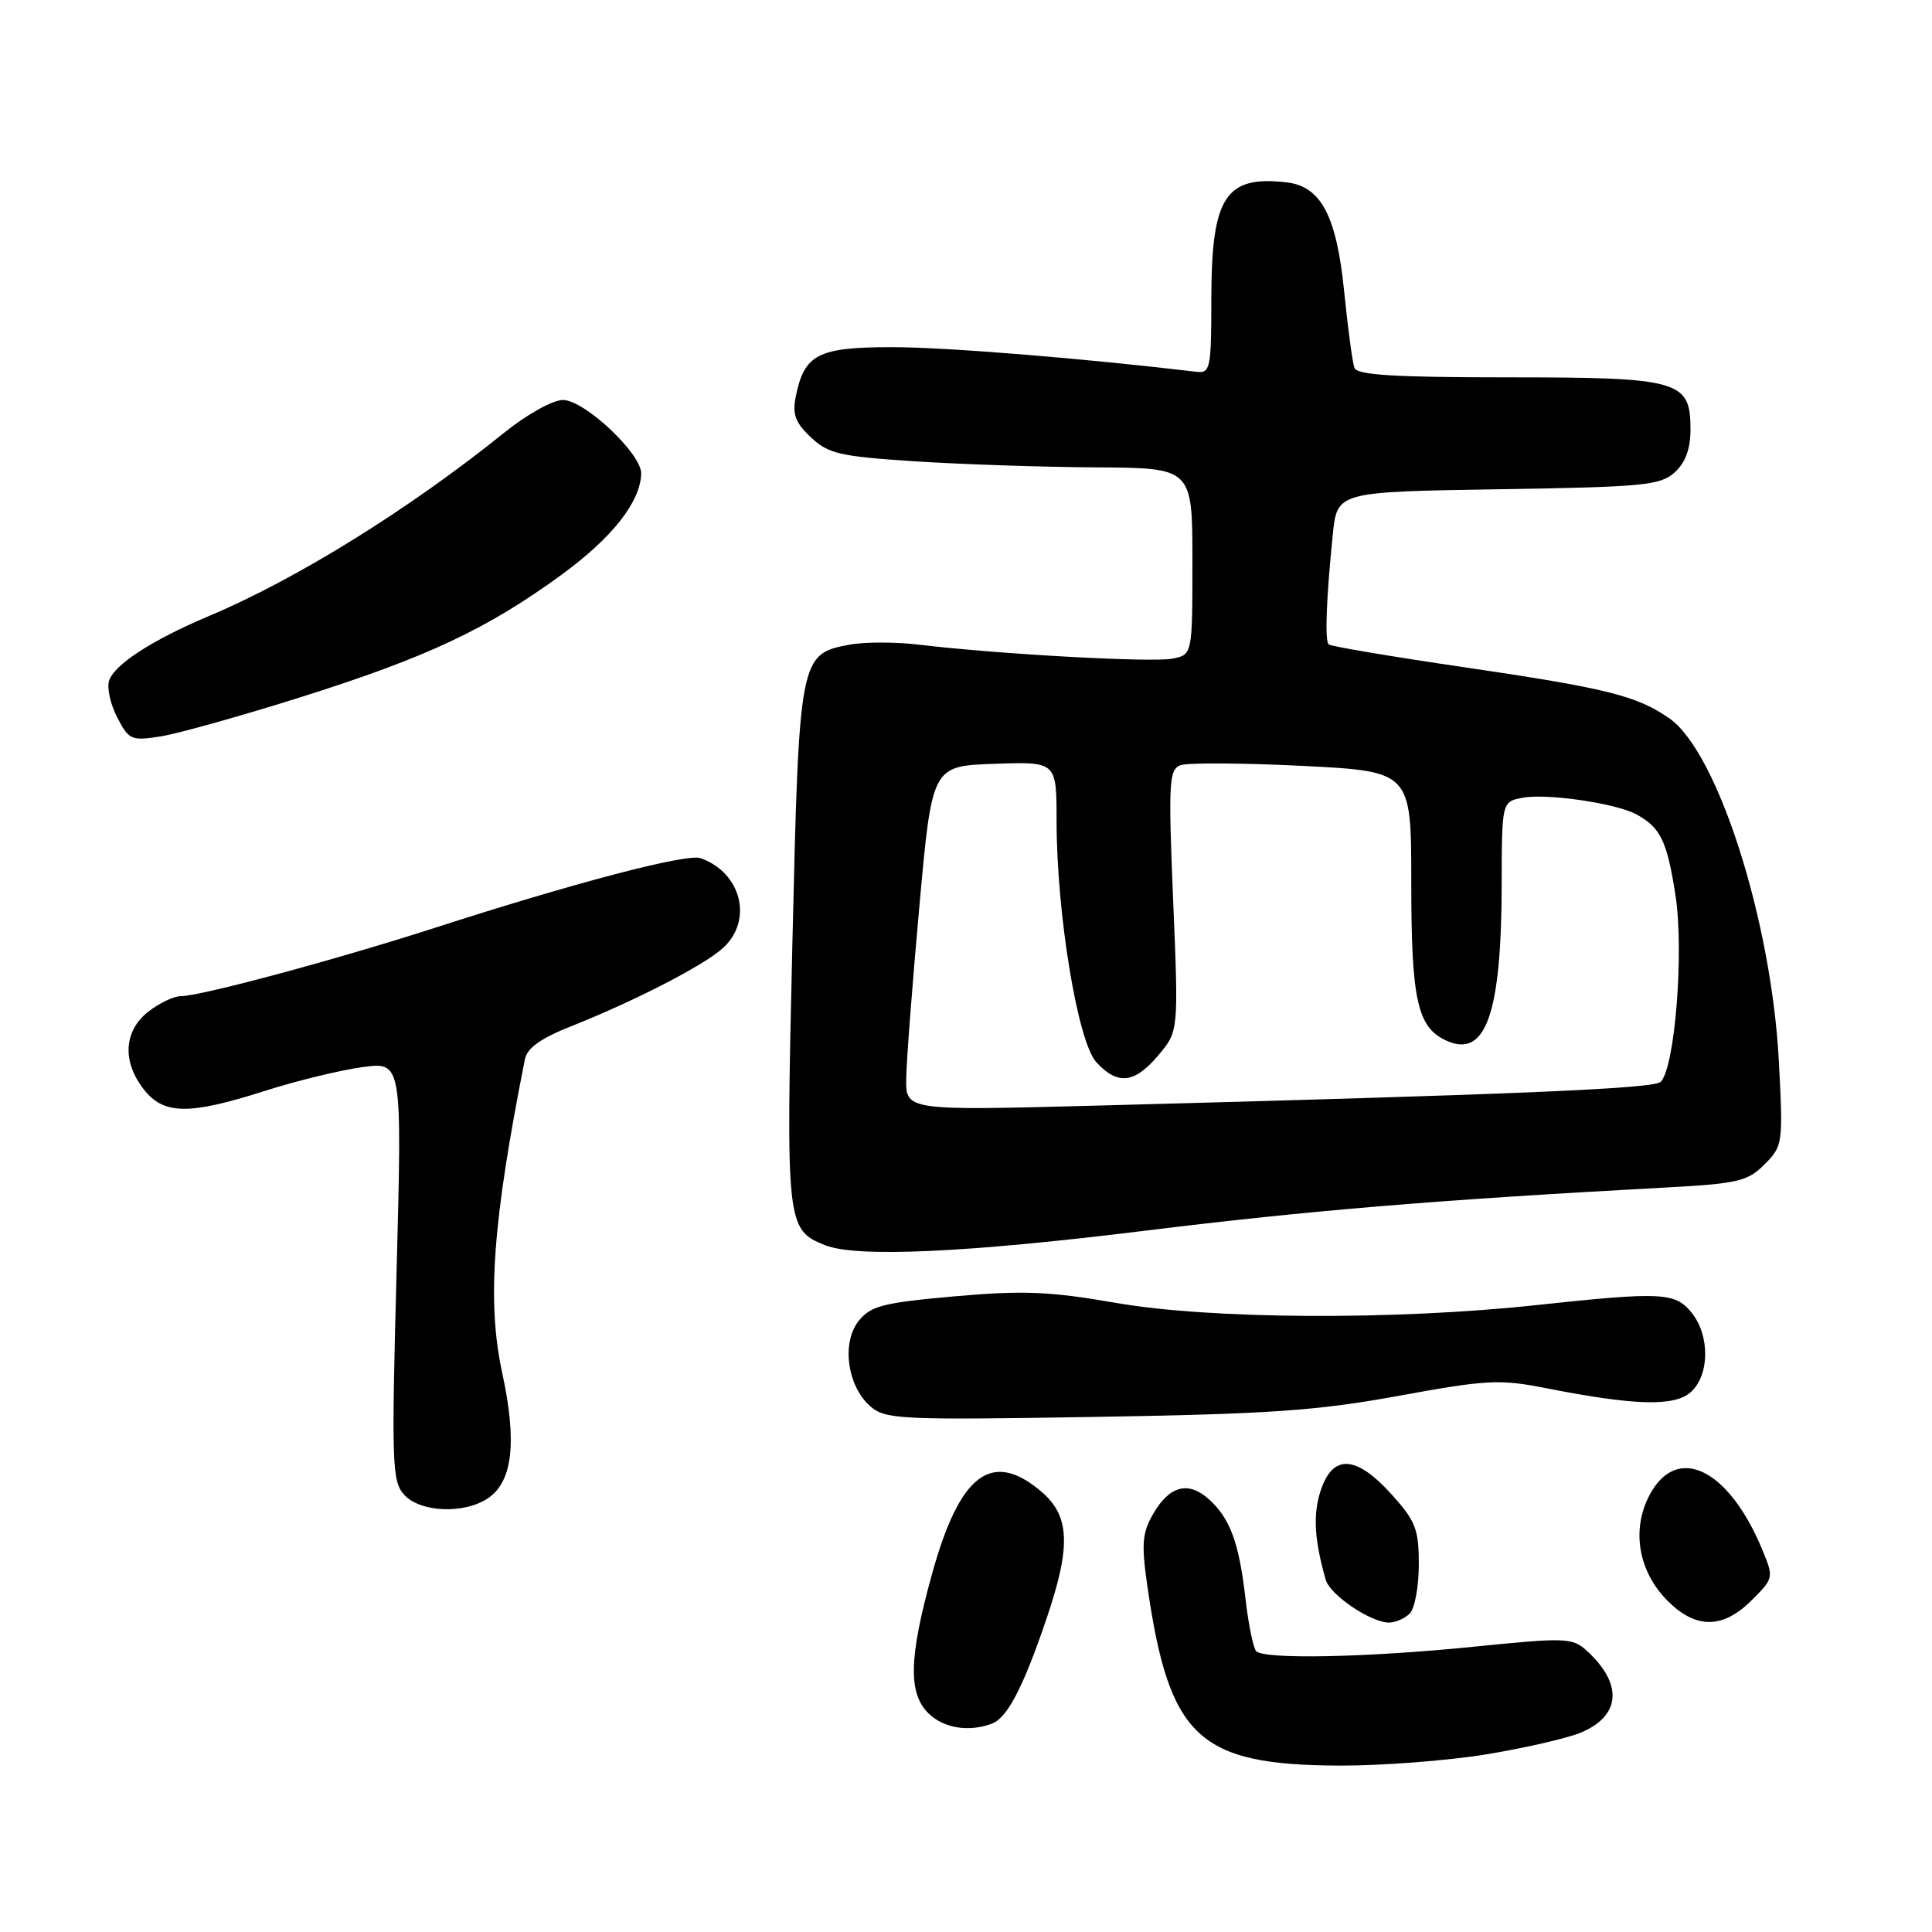 <?xml version="1.0" encoding="UTF-8" standalone="no"?>
<!DOCTYPE svg PUBLIC "-//W3C//DTD SVG 1.1//EN" "http://www.w3.org/Graphics/SVG/1.1/DTD/svg11.dtd" >
<svg xmlns="http://www.w3.org/2000/svg" xmlns:xlink="http://www.w3.org/1999/xlink" version="1.1" viewBox="0 0 256 256">
 <g >
 <path fill="currentColor"
d=" M 196.82 232.48 C 201.94 231.65 207.64 230.34 209.47 229.58 C 214.80 227.35 215.08 223.10 210.20 218.68 C 208.35 217.01 207.38 216.97 195.36 218.19 C 181.30 219.62 167.57 219.91 166.46 218.79 C 166.07 218.40 165.42 215.25 165.03 211.79 C 164.18 204.41 162.99 201.19 160.19 198.66 C 157.48 196.22 154.99 196.85 152.85 200.52 C 151.35 203.08 151.23 204.52 152.01 210.02 C 154.91 230.26 158.76 233.88 177.50 233.95 C 183.00 233.97 191.69 233.31 196.82 232.48 Z  M 131.46 228.38 C 133.48 227.60 135.58 223.58 138.62 214.63 C 141.96 204.83 141.79 200.85 137.92 197.59 C 131.39 192.09 127.16 195.31 123.49 208.59 C 120.44 219.60 120.32 224.32 123.00 227.00 C 125.00 229.00 128.40 229.55 131.46 228.38 Z  M 186.80 213.80 C 187.46 213.14 188.00 210.22 188.00 207.30 C 188.00 202.62 187.58 201.54 184.38 198.00 C 179.69 192.81 176.60 192.64 175.00 197.50 C 173.96 200.65 174.14 203.95 175.66 209.32 C 176.23 211.34 181.63 214.99 184.05 215.00 C 184.90 215.00 186.14 214.46 186.80 213.80 Z  M 232.11 212.04 C 235.04 209.11 235.05 209.06 233.49 205.29 C 229.05 194.61 222.23 191.28 218.60 198.05 C 216.13 202.67 217.07 208.23 221.00 212.15 C 224.73 215.88 228.31 215.84 232.11 212.04 Z  M 64.74 198.47 C 67.94 196.23 68.51 191.03 66.55 181.93 C 64.50 172.47 65.27 161.91 69.55 140.37 C 69.85 138.86 71.66 137.57 75.74 135.96 C 84.11 132.63 93.16 127.98 95.75 125.66 C 99.83 122.01 98.27 115.64 92.83 113.71 C 91.00 113.07 76.21 116.94 57.50 122.98 C 44.36 127.21 26.55 132.00 23.93 132.00 C 23.02 132.00 21.08 132.93 19.63 134.07 C 16.39 136.62 16.17 140.68 19.07 144.37 C 21.71 147.72 25.05 147.76 35.13 144.54 C 39.33 143.20 45.13 141.79 48.02 141.40 C 53.28 140.70 53.28 140.70 52.55 168.42 C 51.87 194.02 51.94 196.28 53.56 198.07 C 55.70 200.43 61.63 200.65 64.74 198.47 Z  M 185.31 184.96 C 197.00 182.82 198.71 182.73 204.81 183.93 C 216.69 186.27 221.90 186.40 224.06 184.44 C 226.54 182.20 226.58 176.94 224.15 173.94 C 221.96 171.23 220.19 171.15 203.50 172.94 C 184.80 174.95 160.45 174.82 147.93 172.65 C 139.06 171.11 135.61 170.97 126.49 171.77 C 117.06 172.61 115.39 173.03 113.80 175.00 C 111.47 177.88 112.26 183.69 115.33 186.35 C 117.33 188.08 119.28 188.17 144.99 187.75 C 168.19 187.37 174.51 186.93 185.31 184.96 Z  M 151.77 163.07 C 173.43 160.40 190.40 158.99 220.40 157.37 C 230.28 156.84 231.54 156.55 233.80 154.30 C 236.23 151.86 236.28 151.56 235.71 140.65 C 234.74 122.01 227.60 99.64 221.19 95.18 C 216.90 92.19 212.84 91.18 194.13 88.43 C 184.44 87.01 176.30 85.64 176.05 85.38 C 175.53 84.86 175.74 79.35 176.60 70.83 C 177.18 65.17 177.18 65.17 198.49 64.83 C 217.76 64.53 219.99 64.32 221.90 62.60 C 223.33 61.30 224.00 59.48 224.00 56.90 C 224.00 50.41 222.57 50.00 199.75 50.00 C 184.82 50.00 179.82 49.69 179.47 48.75 C 179.21 48.06 178.60 43.51 178.11 38.64 C 177.11 28.63 175.05 24.71 170.53 24.17 C 162.39 23.21 160.53 26.06 160.51 39.50 C 160.50 48.91 160.38 49.49 158.50 49.26 C 143.23 47.45 125.27 46.00 118.18 46.00 C 108.38 46.00 106.56 46.94 105.44 52.57 C 104.97 54.89 105.39 56.02 107.45 57.95 C 109.76 60.13 111.29 60.48 121.28 61.13 C 127.45 61.53 138.24 61.89 145.25 61.93 C 158.00 62.00 158.00 62.00 158.00 74.38 C 158.00 86.77 158.00 86.77 155.30 87.28 C 152.57 87.80 132.26 86.68 121.84 85.43 C 118.72 85.05 114.56 85.05 112.58 85.42 C 105.94 86.66 105.88 86.98 104.99 125.24 C 104.13 162.21 104.21 162.94 109.31 164.99 C 113.45 166.66 128.06 166.00 151.77 163.07 Z  M 40.00 92.33 C 56.60 87.09 64.59 83.33 74.47 76.11 C 81.15 71.22 84.87 66.49 84.96 62.75 C 85.02 60.13 77.44 53.00 74.59 53.00 C 73.25 53.00 69.83 54.90 66.84 57.31 C 54.29 67.43 39.31 76.74 27.66 81.64 C 20.17 84.80 15.16 88.04 14.45 90.20 C 14.15 91.14 14.63 93.32 15.53 95.06 C 17.08 98.06 17.40 98.19 21.33 97.57 C 23.63 97.20 32.02 94.85 40.00 92.33 Z  M 120.08 142.83 C 120.12 140.45 120.91 130.18 121.83 120.00 C 123.50 101.50 123.50 101.50 131.75 101.21 C 140.00 100.92 140.00 100.92 140.00 108.70 C 140.00 121.06 142.80 138.07 145.27 140.75 C 148.11 143.83 150.34 143.57 153.49 139.82 C 156.17 136.65 156.17 136.65 155.45 119.34 C 154.80 103.72 154.90 101.98 156.40 101.40 C 157.32 101.05 164.57 101.09 172.53 101.48 C 187.00 102.21 187.00 102.21 187.00 116.90 C 187.00 132.53 187.80 136.13 191.65 137.89 C 196.85 140.26 198.94 134.39 198.98 117.37 C 199.00 106.23 199.00 106.23 201.74 105.71 C 204.93 105.10 214.05 106.42 216.79 107.89 C 220.02 109.62 220.89 111.40 222.01 118.64 C 223.16 126.06 221.94 141.46 220.05 143.35 C 219.14 144.26 200.90 145.03 145.25 146.50 C 120.00 147.17 120.00 147.17 120.08 142.83 Z "/>
</g>
</svg>